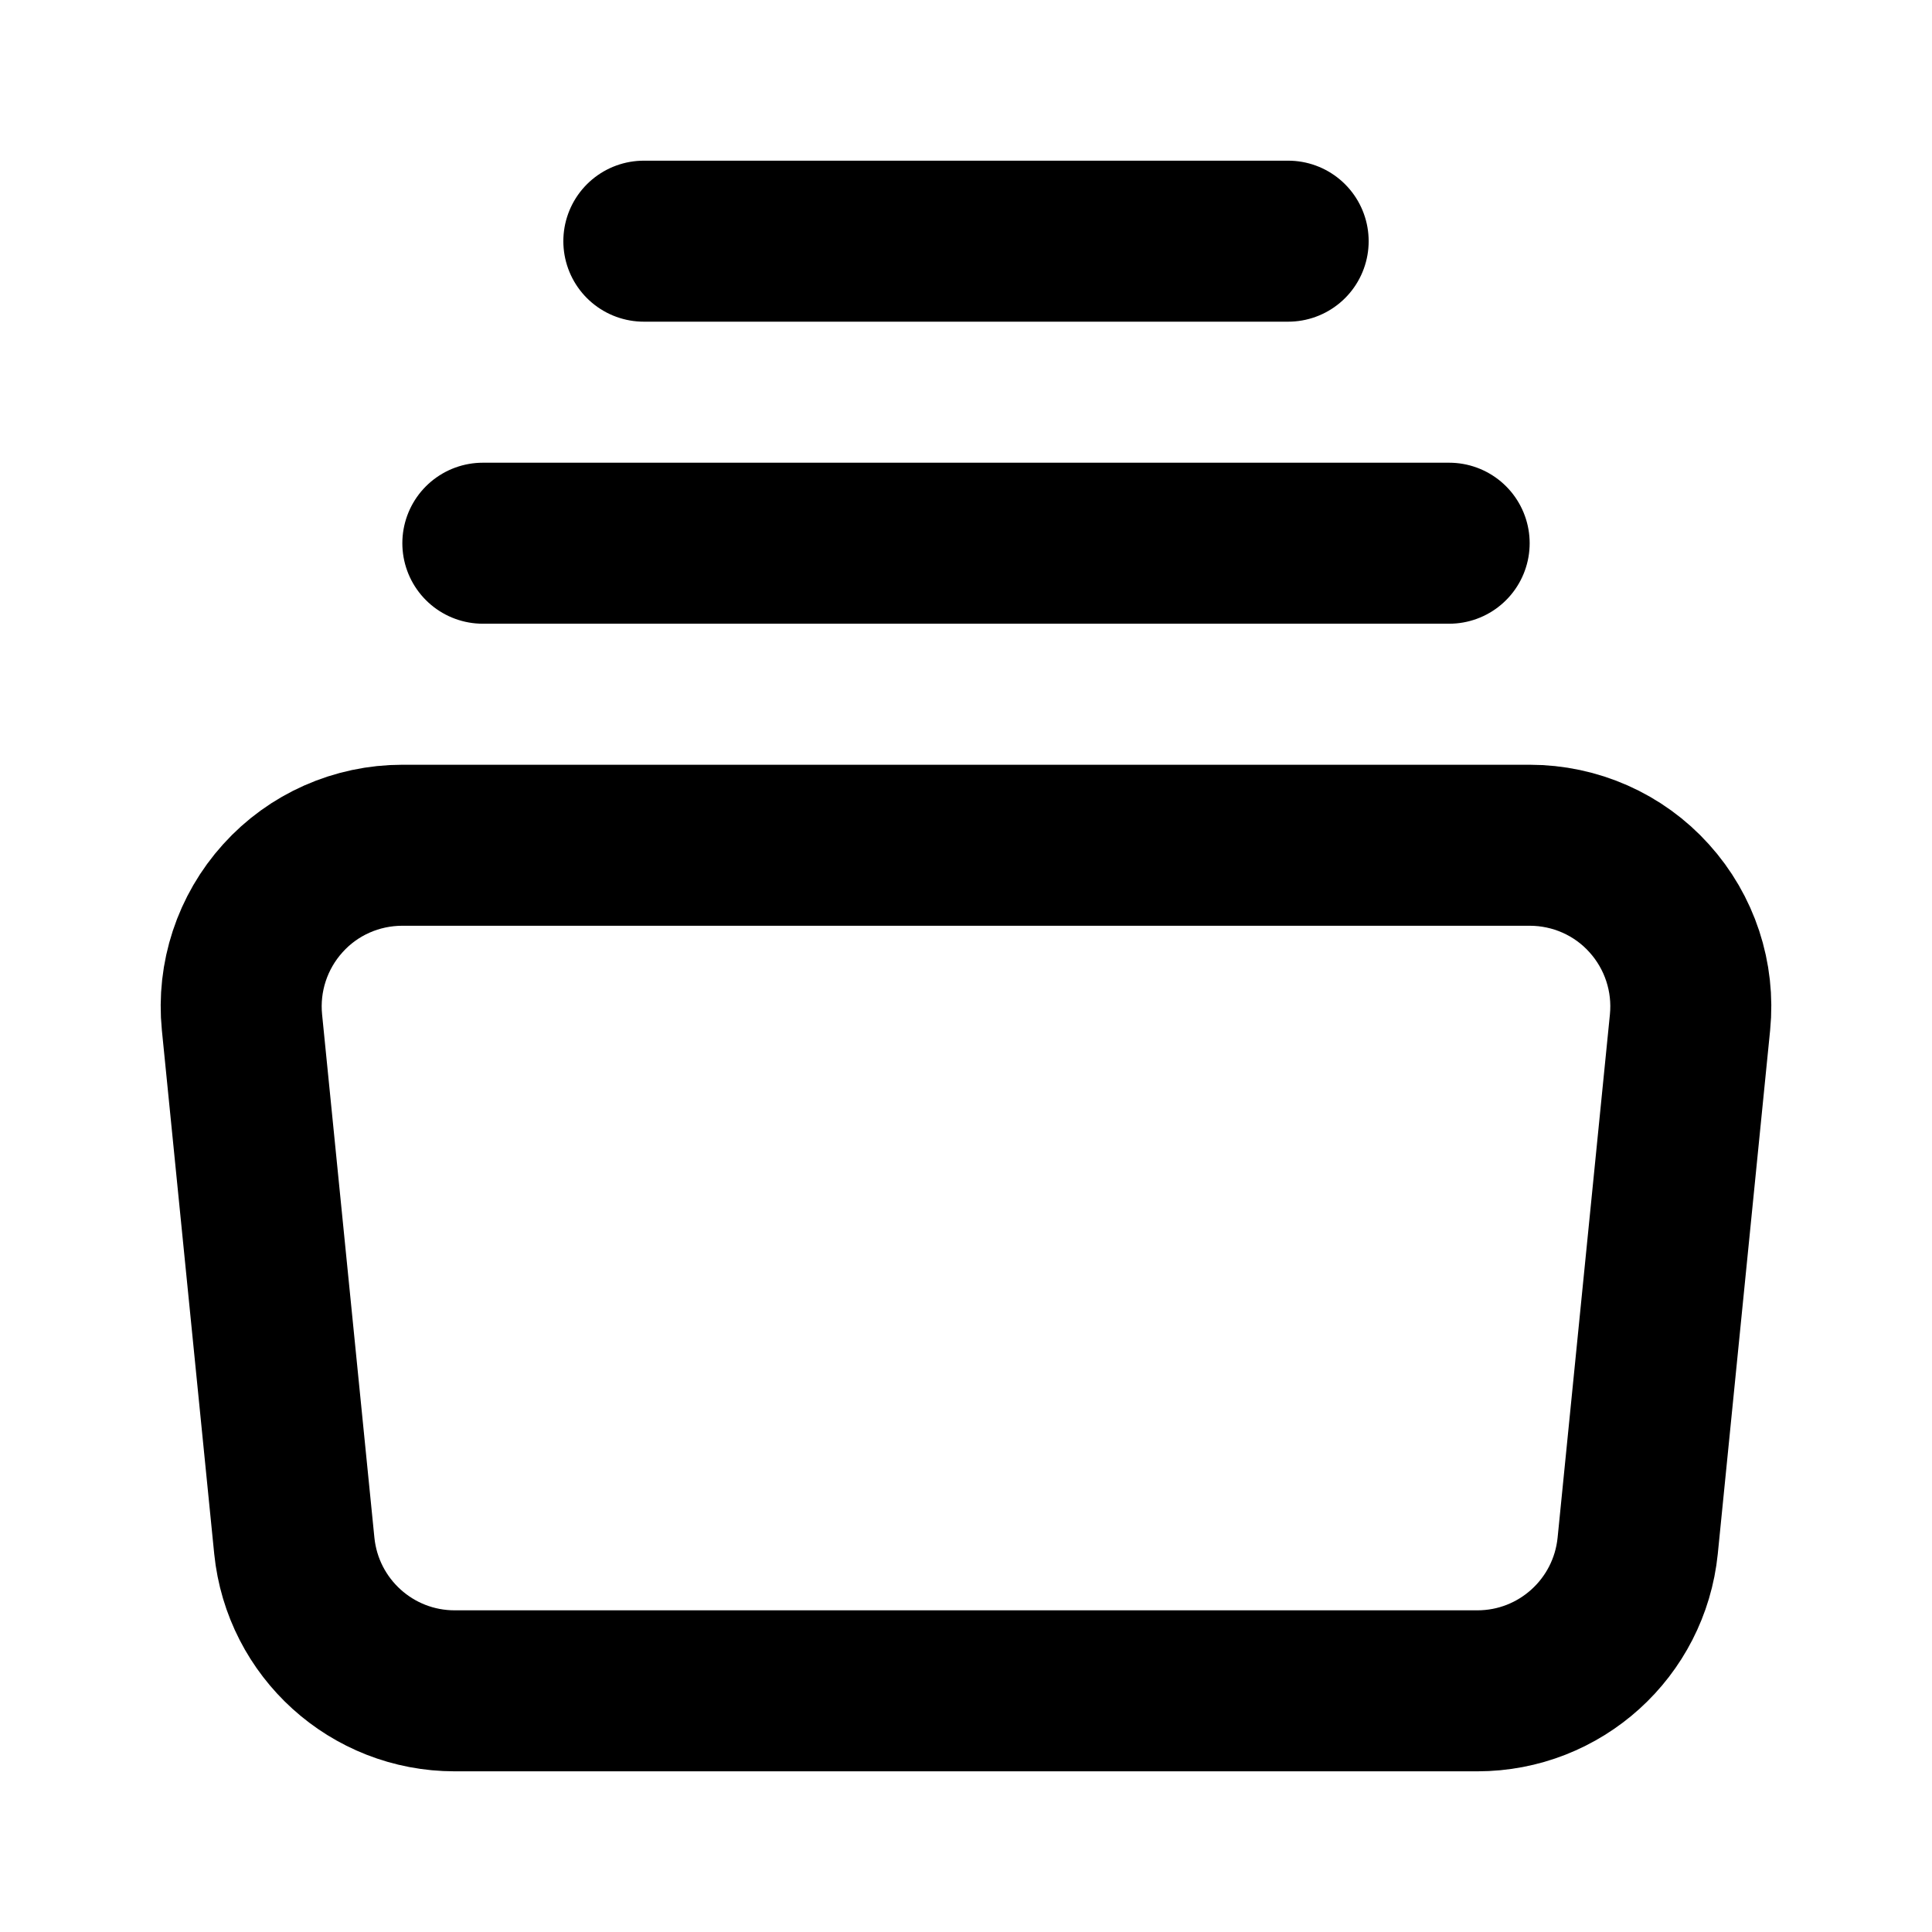 <svg width="12" height="12" viewBox="0 0 12 12" fill="none" xmlns="http://www.w3.org/2000/svg">
<path d="M3.999 1.498H8.001M2.999 3.374H9.001M9.176 10.502H2.824C2.31 10.502 1.88 10.113 1.828 9.601L1.503 6.35C1.475 6.069 1.567 5.789 1.757 5.579C1.946 5.369 2.216 5.25 2.499 5.25H9.501C9.784 5.25 10.054 5.369 10.243 5.579C10.433 5.789 10.525 6.069 10.497 6.35L10.172 9.601C10.12 10.113 9.69 10.502 9.176 10.502Z" stroke="black" stroke-linecap="round" stroke-linejoin="round"/>
</svg>

